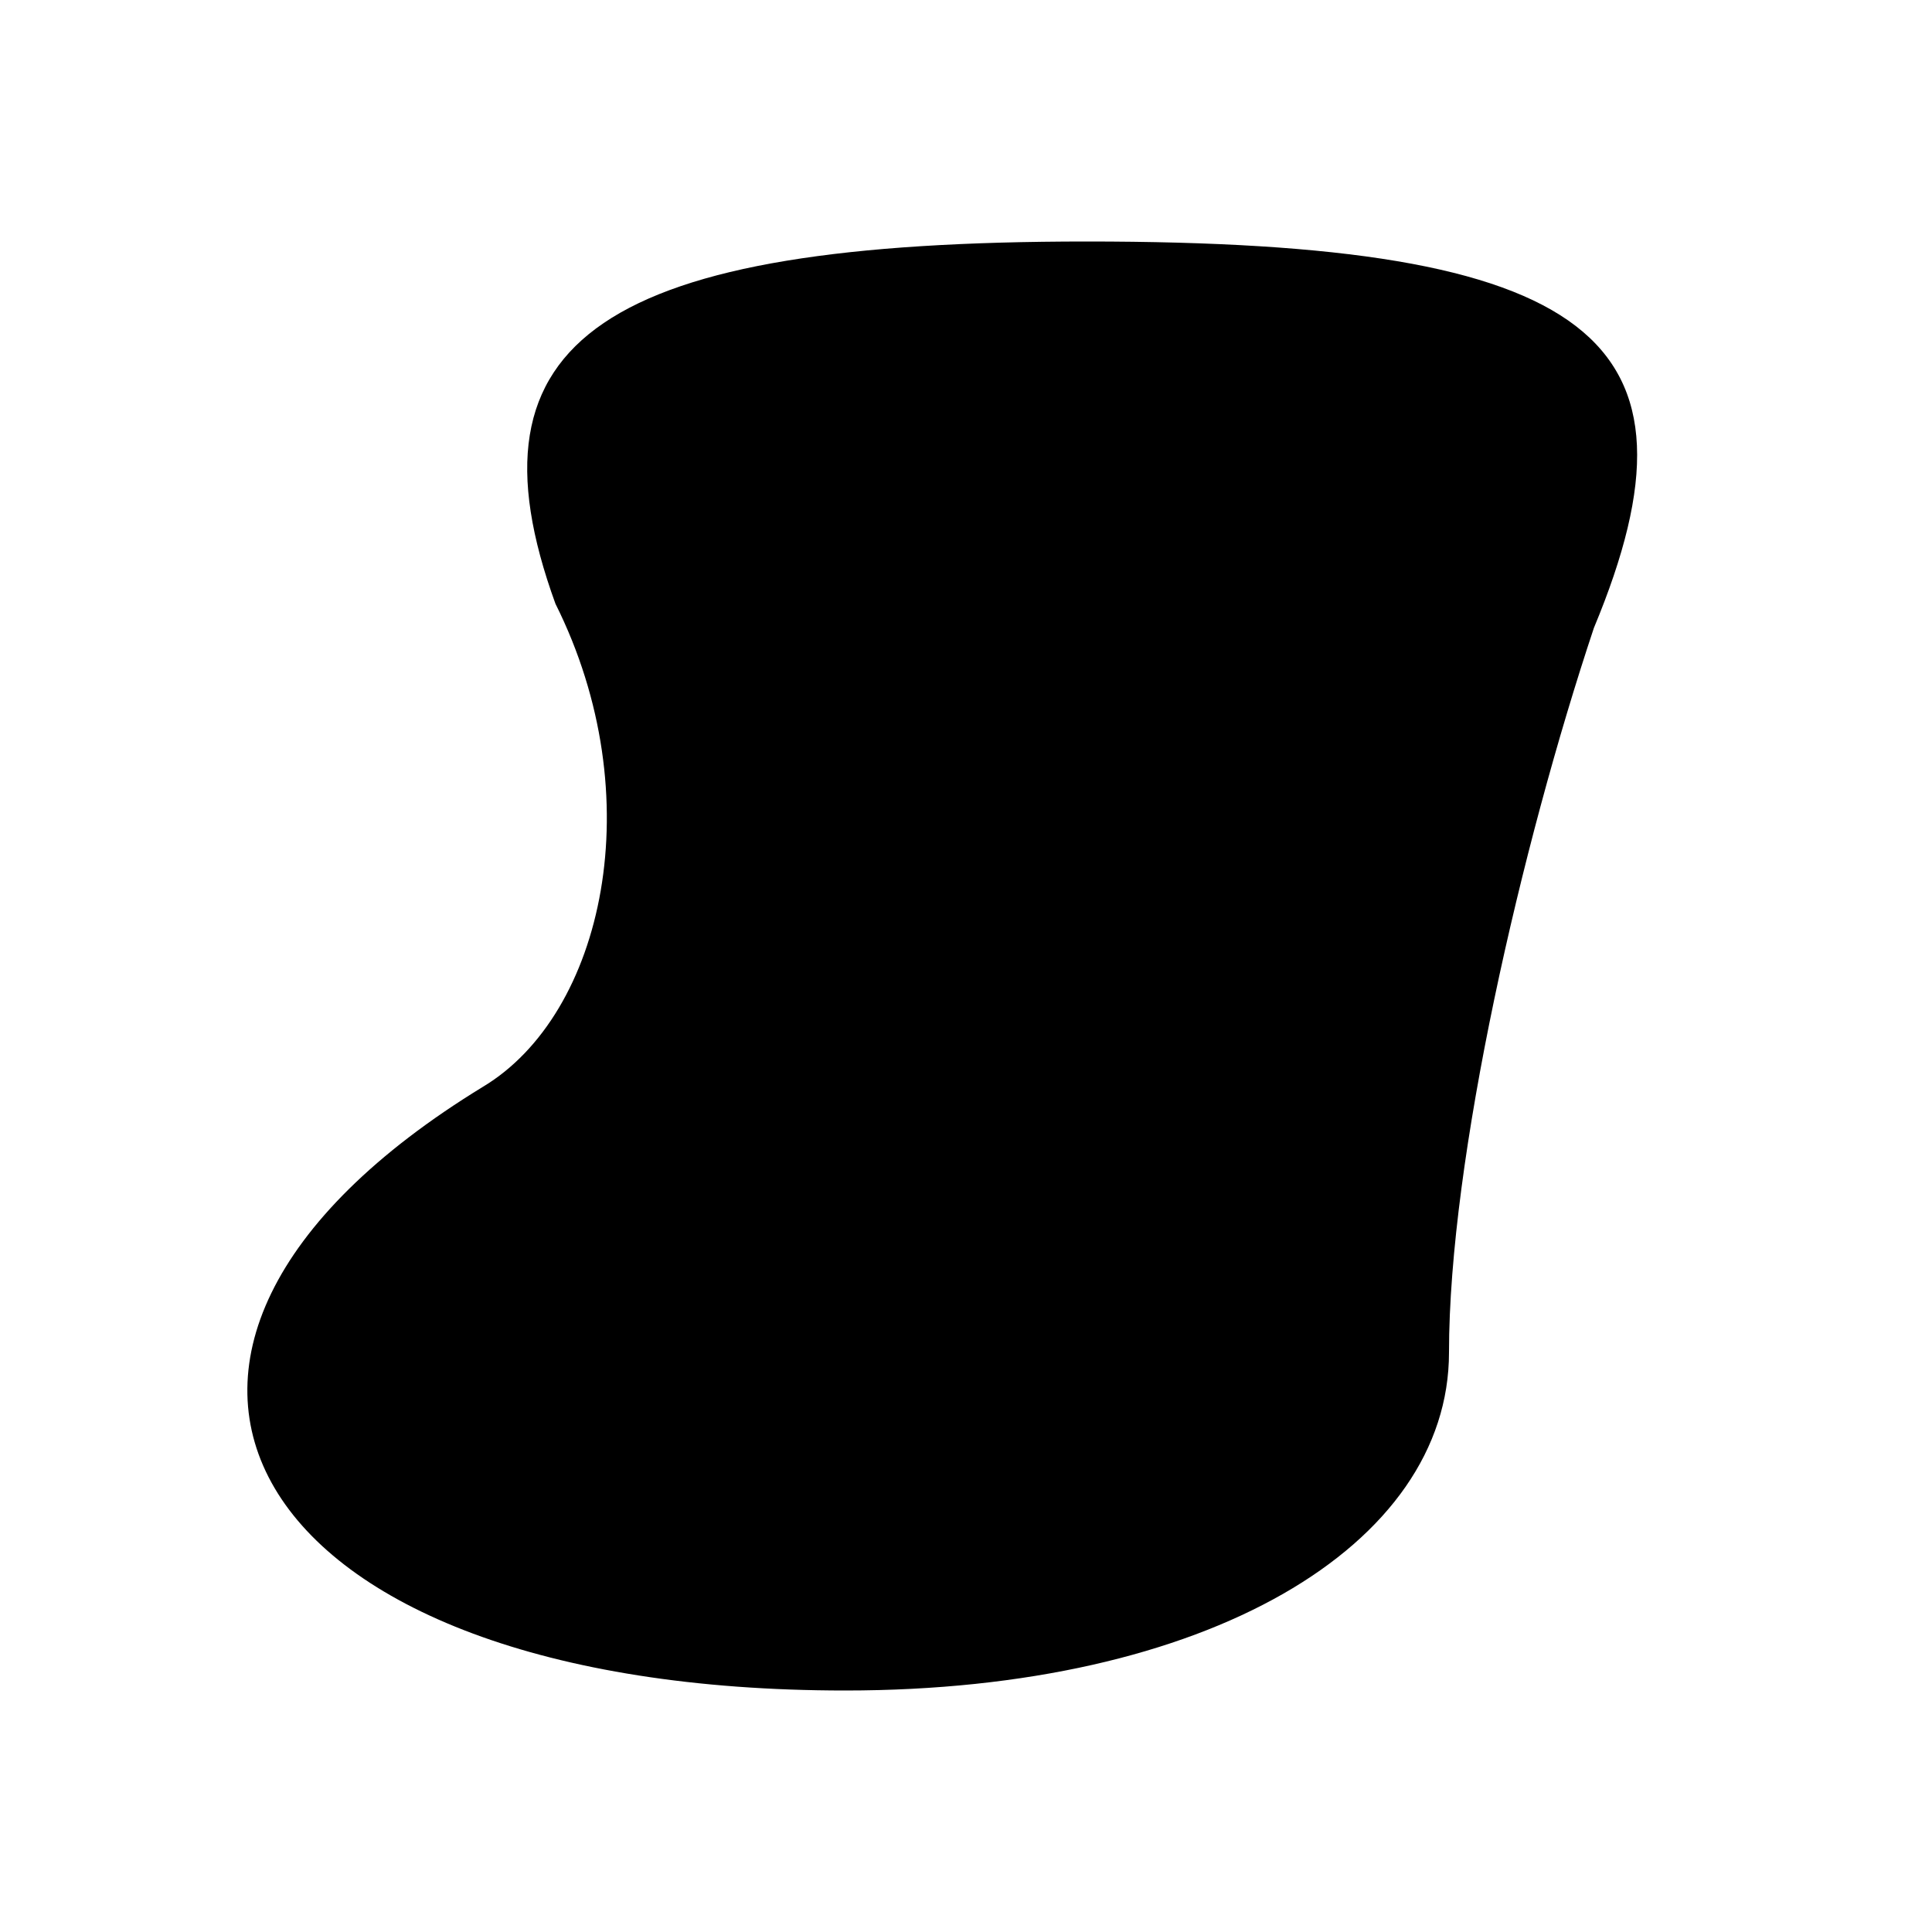 <?xml version="1.0" standalone="no"?>
<!DOCTYPE svg PUBLIC "-//W3C//DTD SVG 20010904//EN"
 "http://www.w3.org/TR/2001/REC-SVG-20010904/DTD/svg10.dtd">
<svg version="1.0" xmlns="http://www.w3.org/2000/svg"
 width="8pt" height="8pt" viewBox="0 0 8 8"
 preserveAspectRatio="xMidYMid meet">
<g transform="translate(0,8) scale(0.1,-0.1)"
fill="#000000" stroke="none">
<path d="M23 55 c4 -8 2 -17 -3 -20 -18 -11 -10 -25 15 -25 15 0 25 6 25 14 0
8 3 21 6 30 5 12 0 16 -21 16 -20 0 -26 -4 -22 -15z"/>
</g>
</svg>
